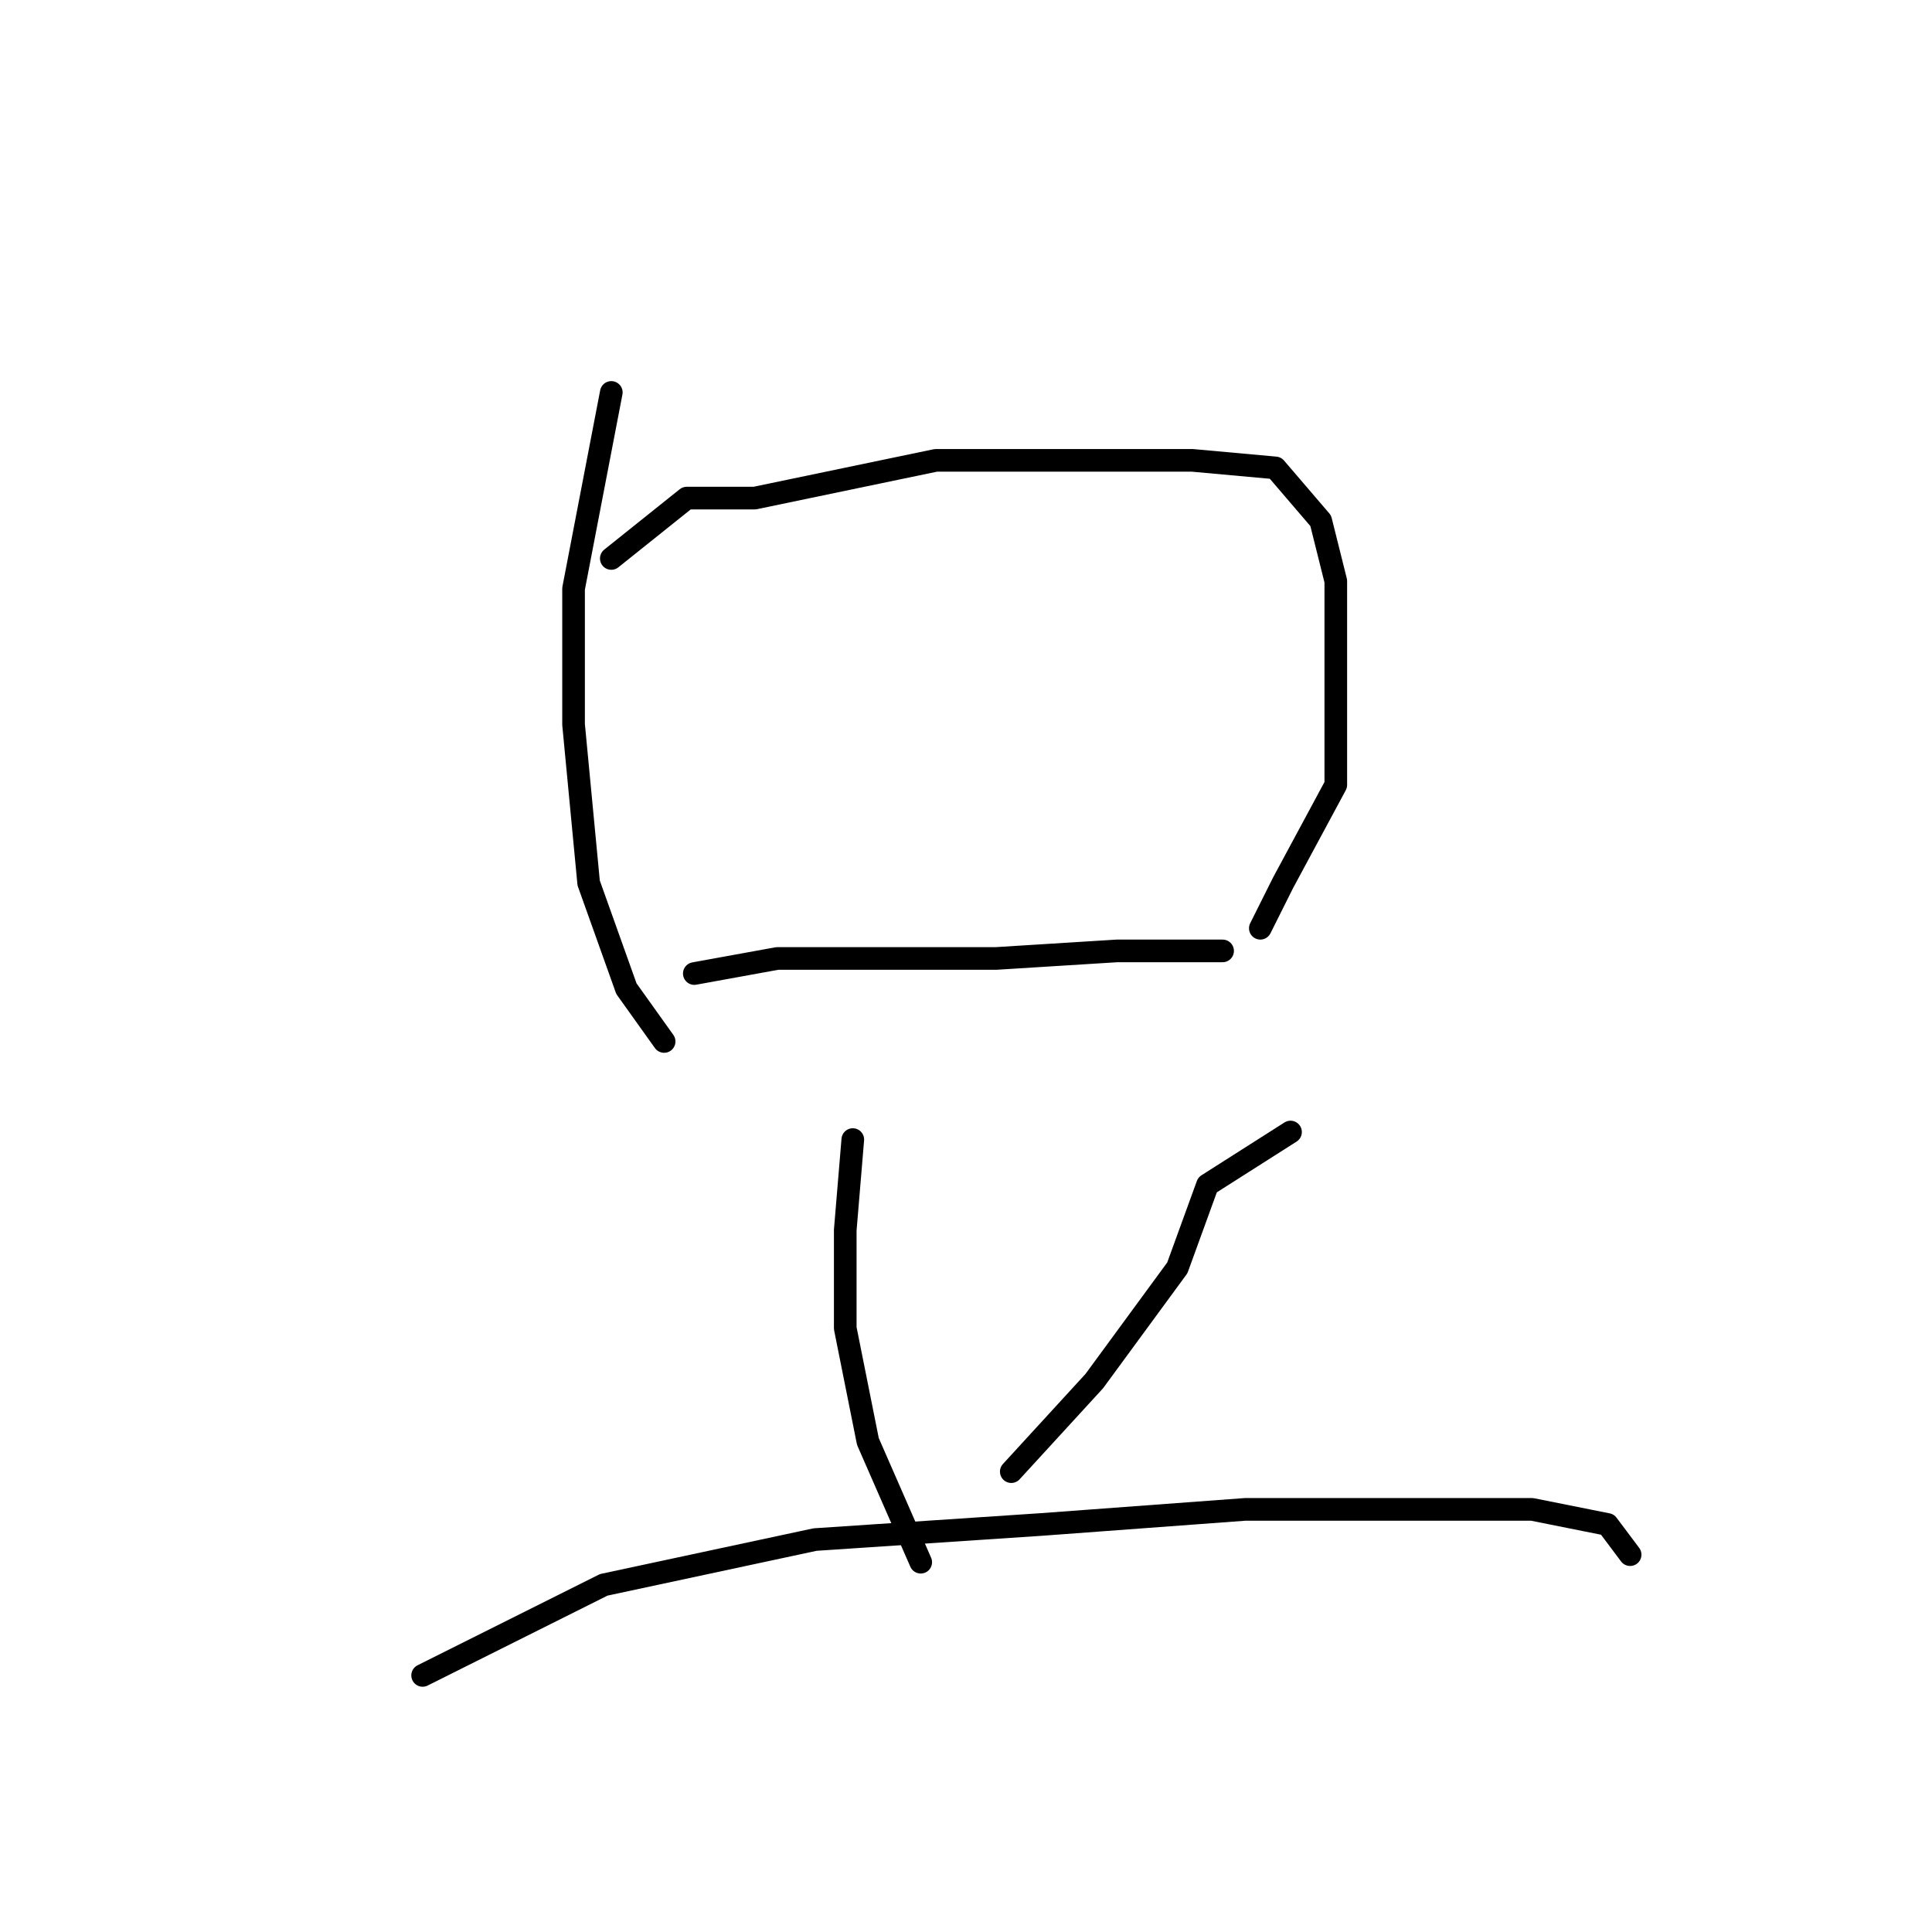 <?xml version="1.0" standalone="no"?>
    <svg width="256" height="256" xmlns="http://www.w3.org/2000/svg" version="1.1">
    <polyline stroke="black" stroke-width="3" stroke-linecap="round" fill="transparent" stroke-linejoin="round" points="81 52 76 78 76 96 78 117 83 131 88 138 88 138 " />
        <polyline stroke="black" stroke-width="3" stroke-linecap="round" fill="transparent" stroke-linejoin="round" points="81 74 91 66 100 66 124 61 142 61 158 61 169 62 175 69 177 77 177 88 177 104 170 117 167 123 167 123 " />
        <polyline stroke="black" stroke-width="3" stroke-linecap="round" fill="transparent" stroke-linejoin="round" points="92 129 103 127 116 127 132 127 148 126 162 126 162 126 " />
        <polyline stroke="black" stroke-width="3" stroke-linecap="round" fill="transparent" stroke-linejoin="round" points="113 151 112 163 112 176 115 191 122 207 122 207 " />
        <polyline stroke="black" stroke-width="3" stroke-linecap="round" fill="transparent" stroke-linejoin="round" points="171 150 160 157 156 168 145 183 134 195 134 195 " />
        <polyline stroke="black" stroke-width="3" stroke-linecap="round" fill="transparent" stroke-linejoin="round" points="56 222 80 210 108 204 138 202 165 200 187 200 203 200 213 202 216 206 216 206 " />
        </svg>